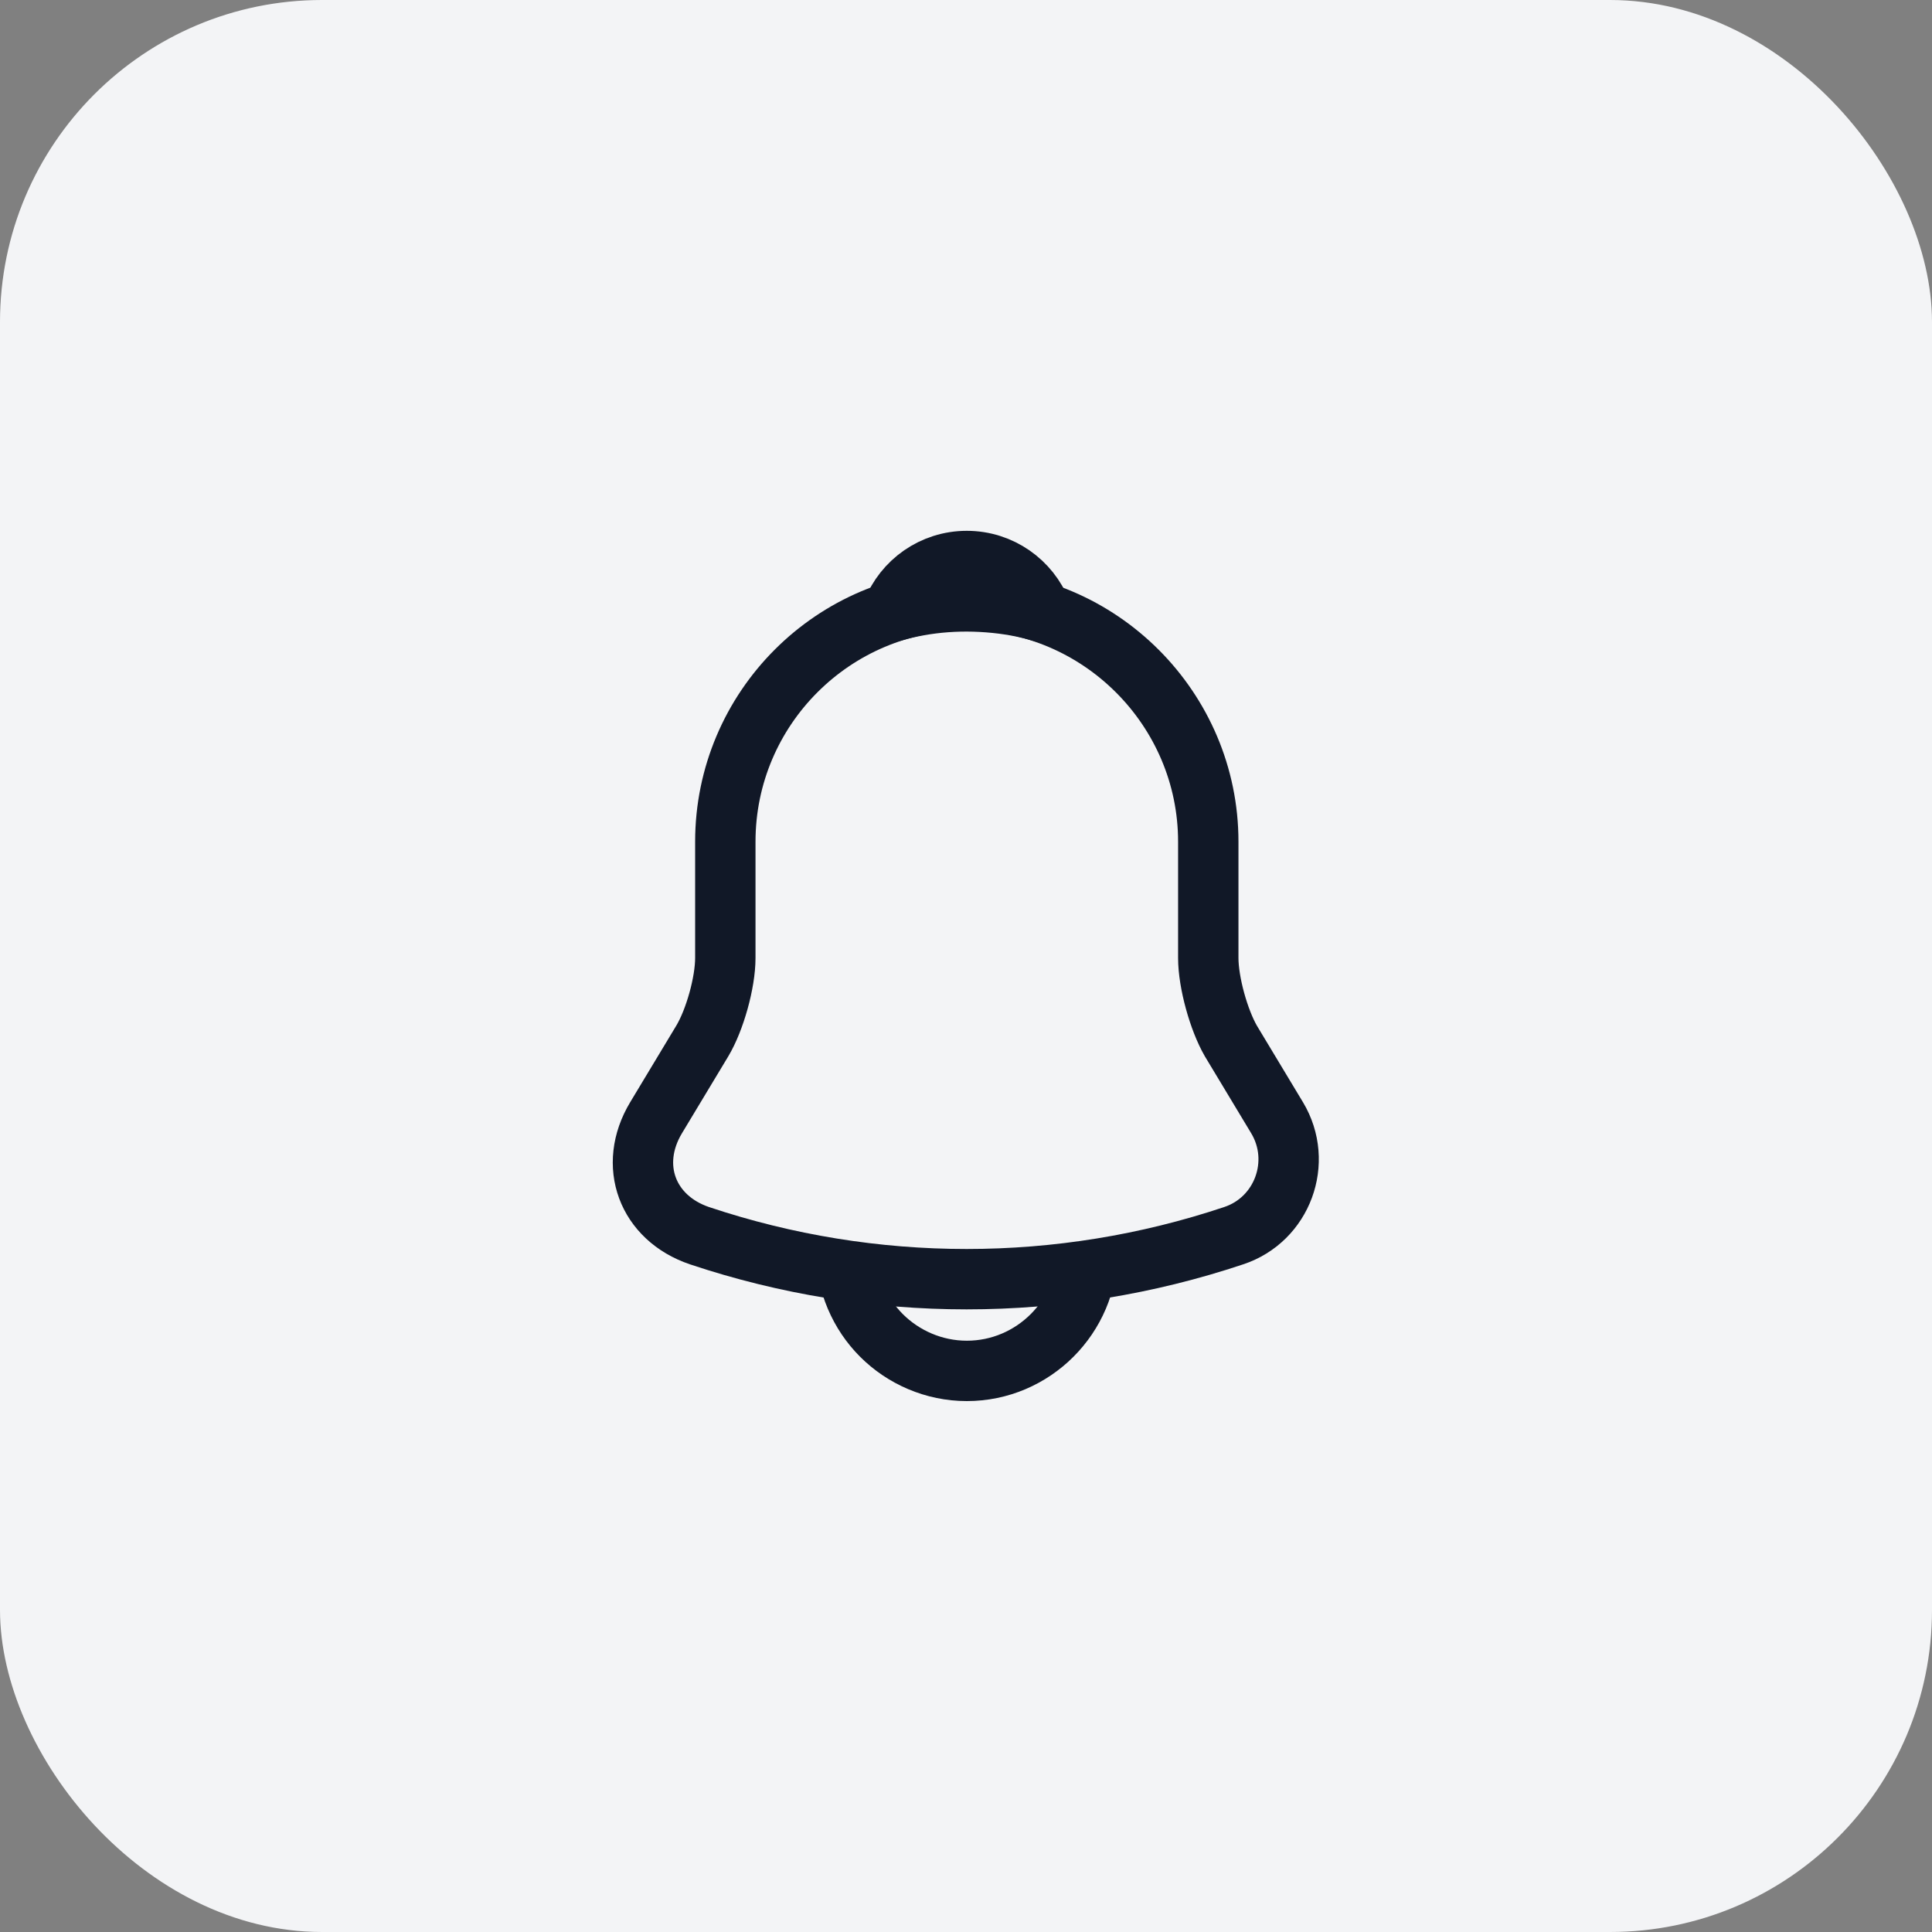 <svg width="40" height="40" viewBox="0 0 40 40" fill="none" xmlns="http://www.w3.org/2000/svg">
<rect x="0" y="0" width="40" height="40" fill="#808080" stroke="none"/>
<rect width="40" height="40" rx="6.667" fill="#F3F4F6"/>
<path d="M20.017 12.426C17.258 12.426 15.017 14.667 15.017 17.426V19.834C15.017 20.342 14.8 21.117 14.541 21.551L13.583 23.142C12.992 24.126 13.4 25.217 14.483 25.584C18.075 26.784 21.95 26.784 25.541 25.584C26.55 25.251 26.991 24.059 26.441 23.142L25.483 21.551C25.233 21.117 25.016 20.342 25.016 19.834V17.426C25.016 14.676 22.767 12.426 20.017 12.426Z" stroke="#111827" stroke-width="1.25" stroke-miterlimit="10" stroke-linecap="round"/>
<path d="M21.558 12.665C21.3 12.59 21.033 12.532 20.758 12.499C19.958 12.399 19.191 12.457 18.475 12.665C18.716 12.049 19.316 11.615 20.016 11.615C20.716 11.615 21.316 12.049 21.558 12.665Z" stroke="#111827" stroke-width="1.25" stroke-miterlimit="10" stroke-linecap="round" stroke-linejoin="round"/>
<path d="M22.517 25.883C22.517 27.258 21.392 28.383 20.017 28.383C19.333 28.383 18.7 28.099 18.25 27.649C17.8 27.2 17.517 26.566 17.517 25.883" stroke="#111827" stroke-width="1.25" stroke-miterlimit="10"/>
</svg>
